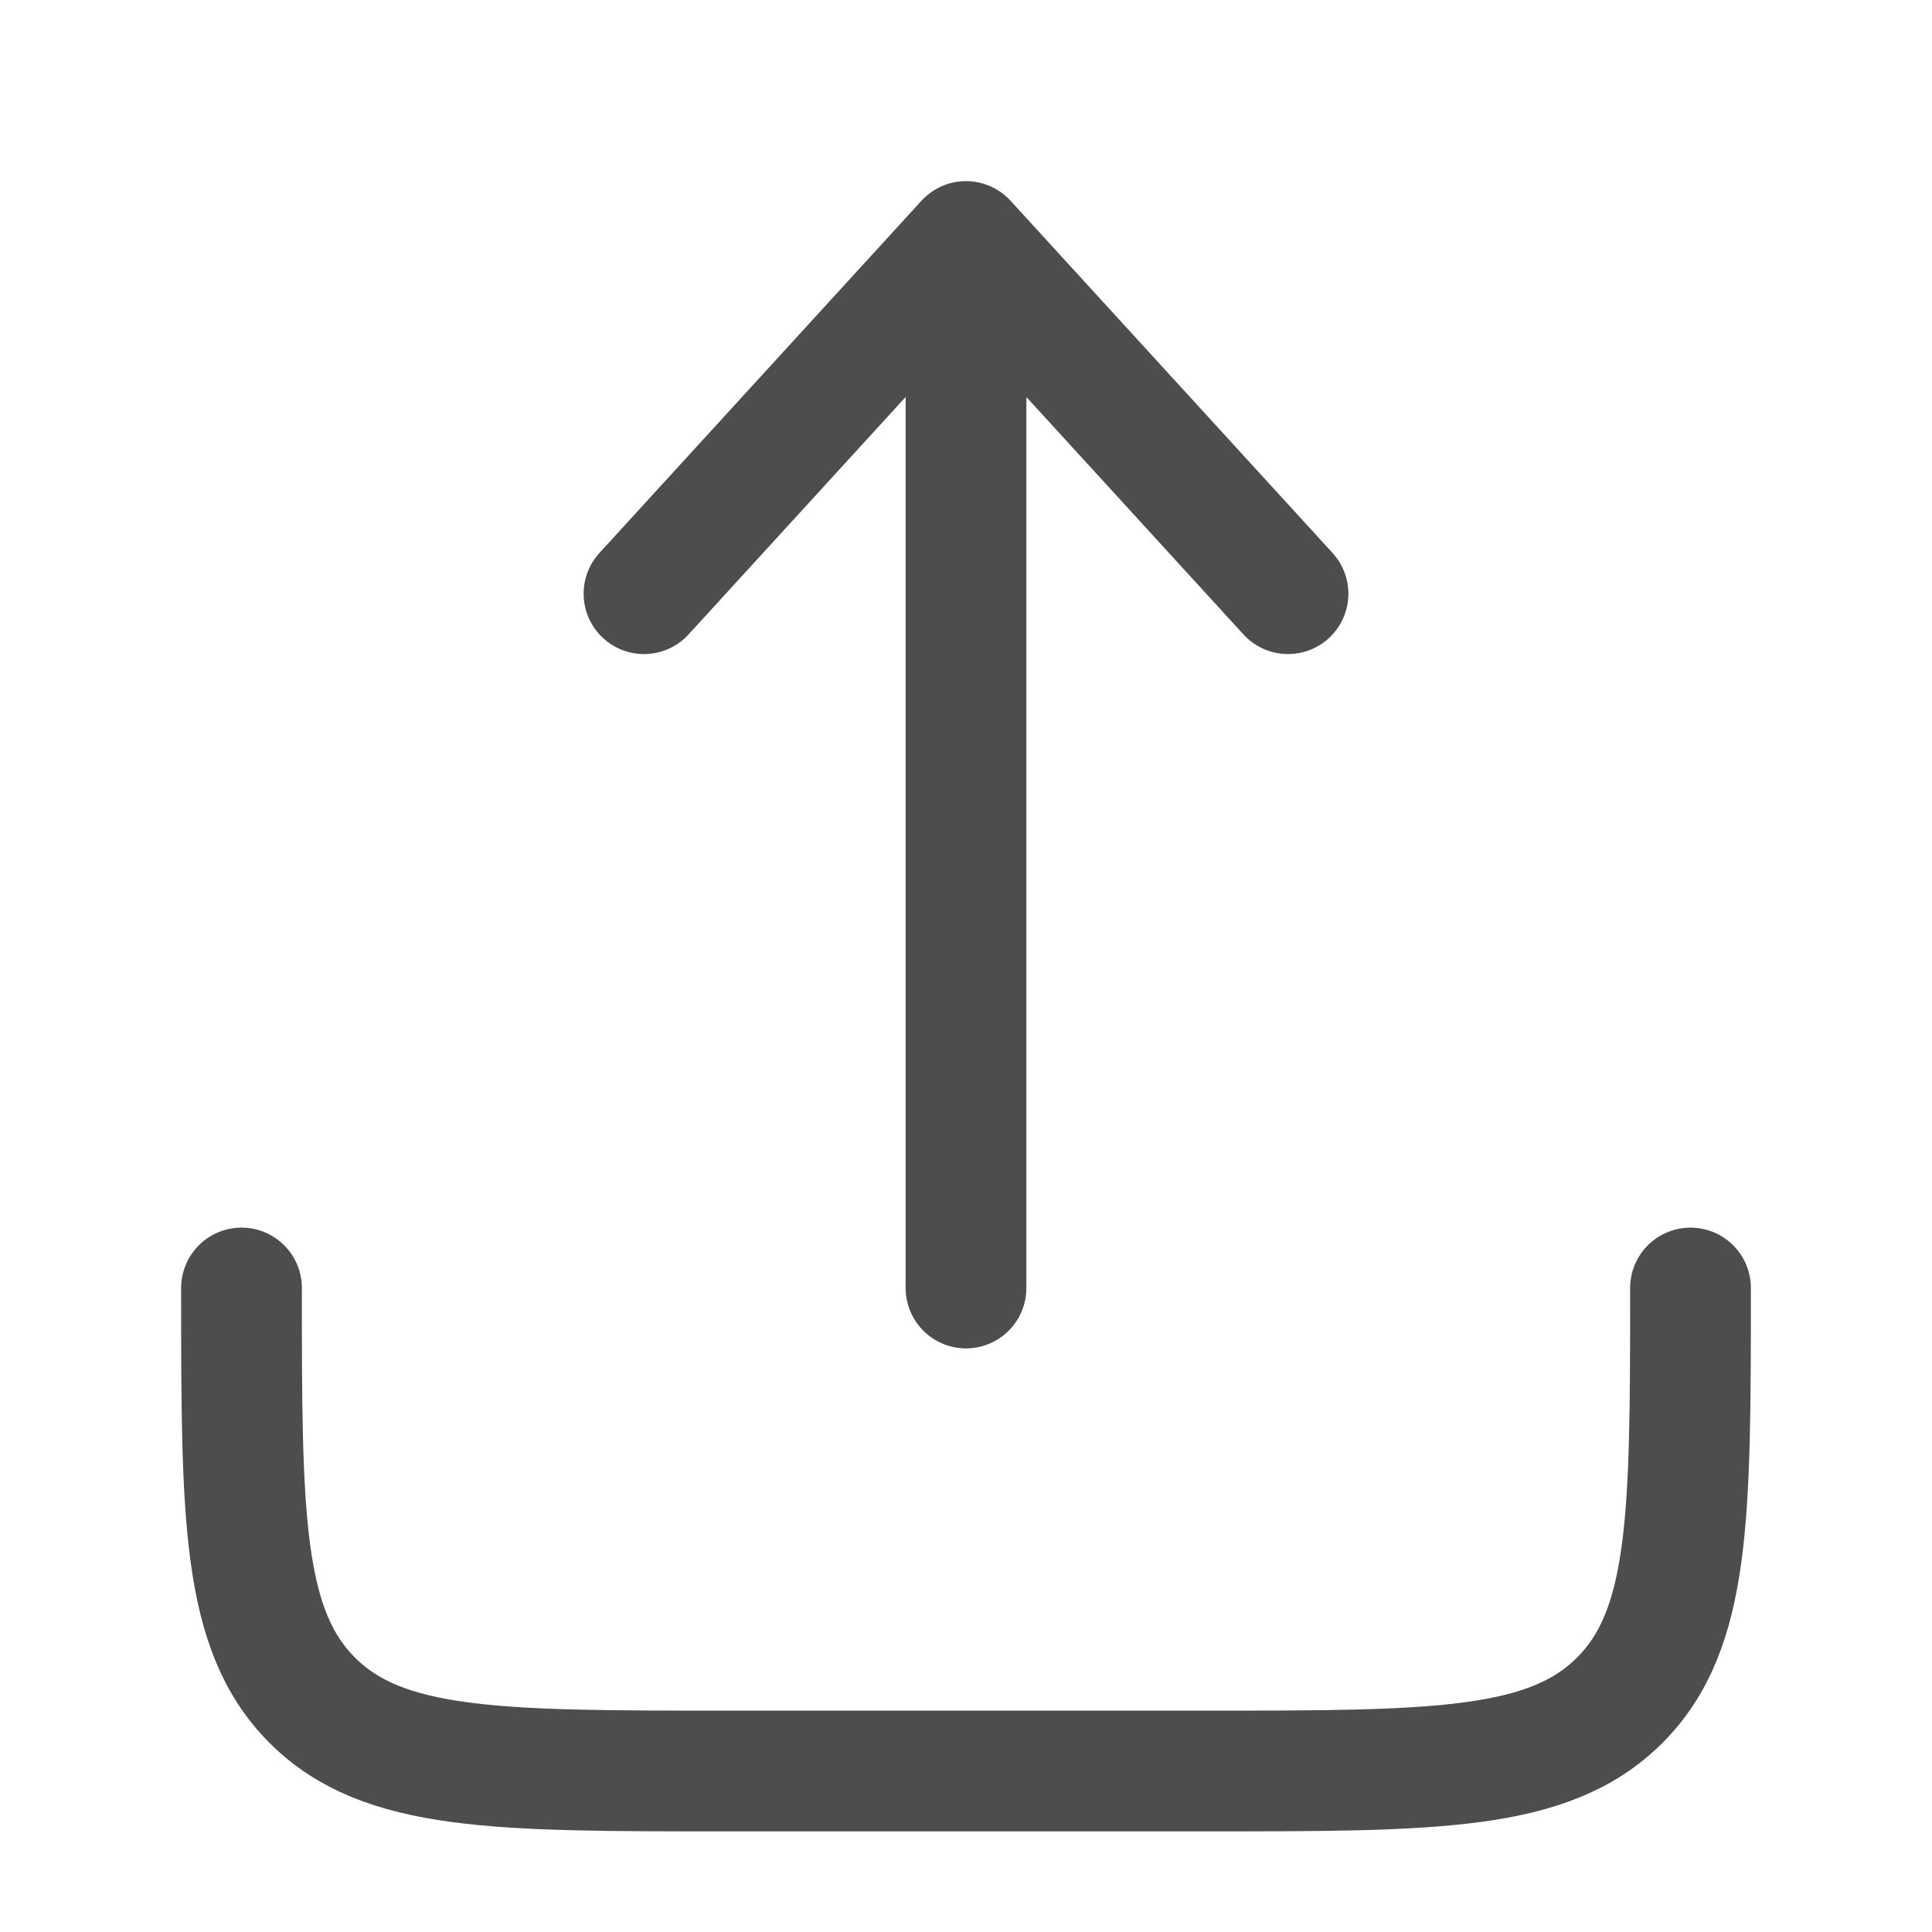 <svg width="24" height="24" viewBox="0 0 24 24" fill="none" xmlns="http://www.w3.org/2000/svg">
<path d="M3 16C3 18.828 3 20.243 3.879 21.121C4.757 22 6.172 22 9 22H15C17.828 22 19.243 22 20.121 21.121C21 20.243 21 18.828 21 16" stroke="#4D4D4D" stroke-width="1.5" stroke-linecap="round" stroke-linejoin="round"/>
<path d="M12 16V3M12 3L16 7.375M12 3L8 7.375" stroke="#4D4D4D" stroke-width="1.5" stroke-linecap="round" stroke-linejoin="round"/>
</svg>
